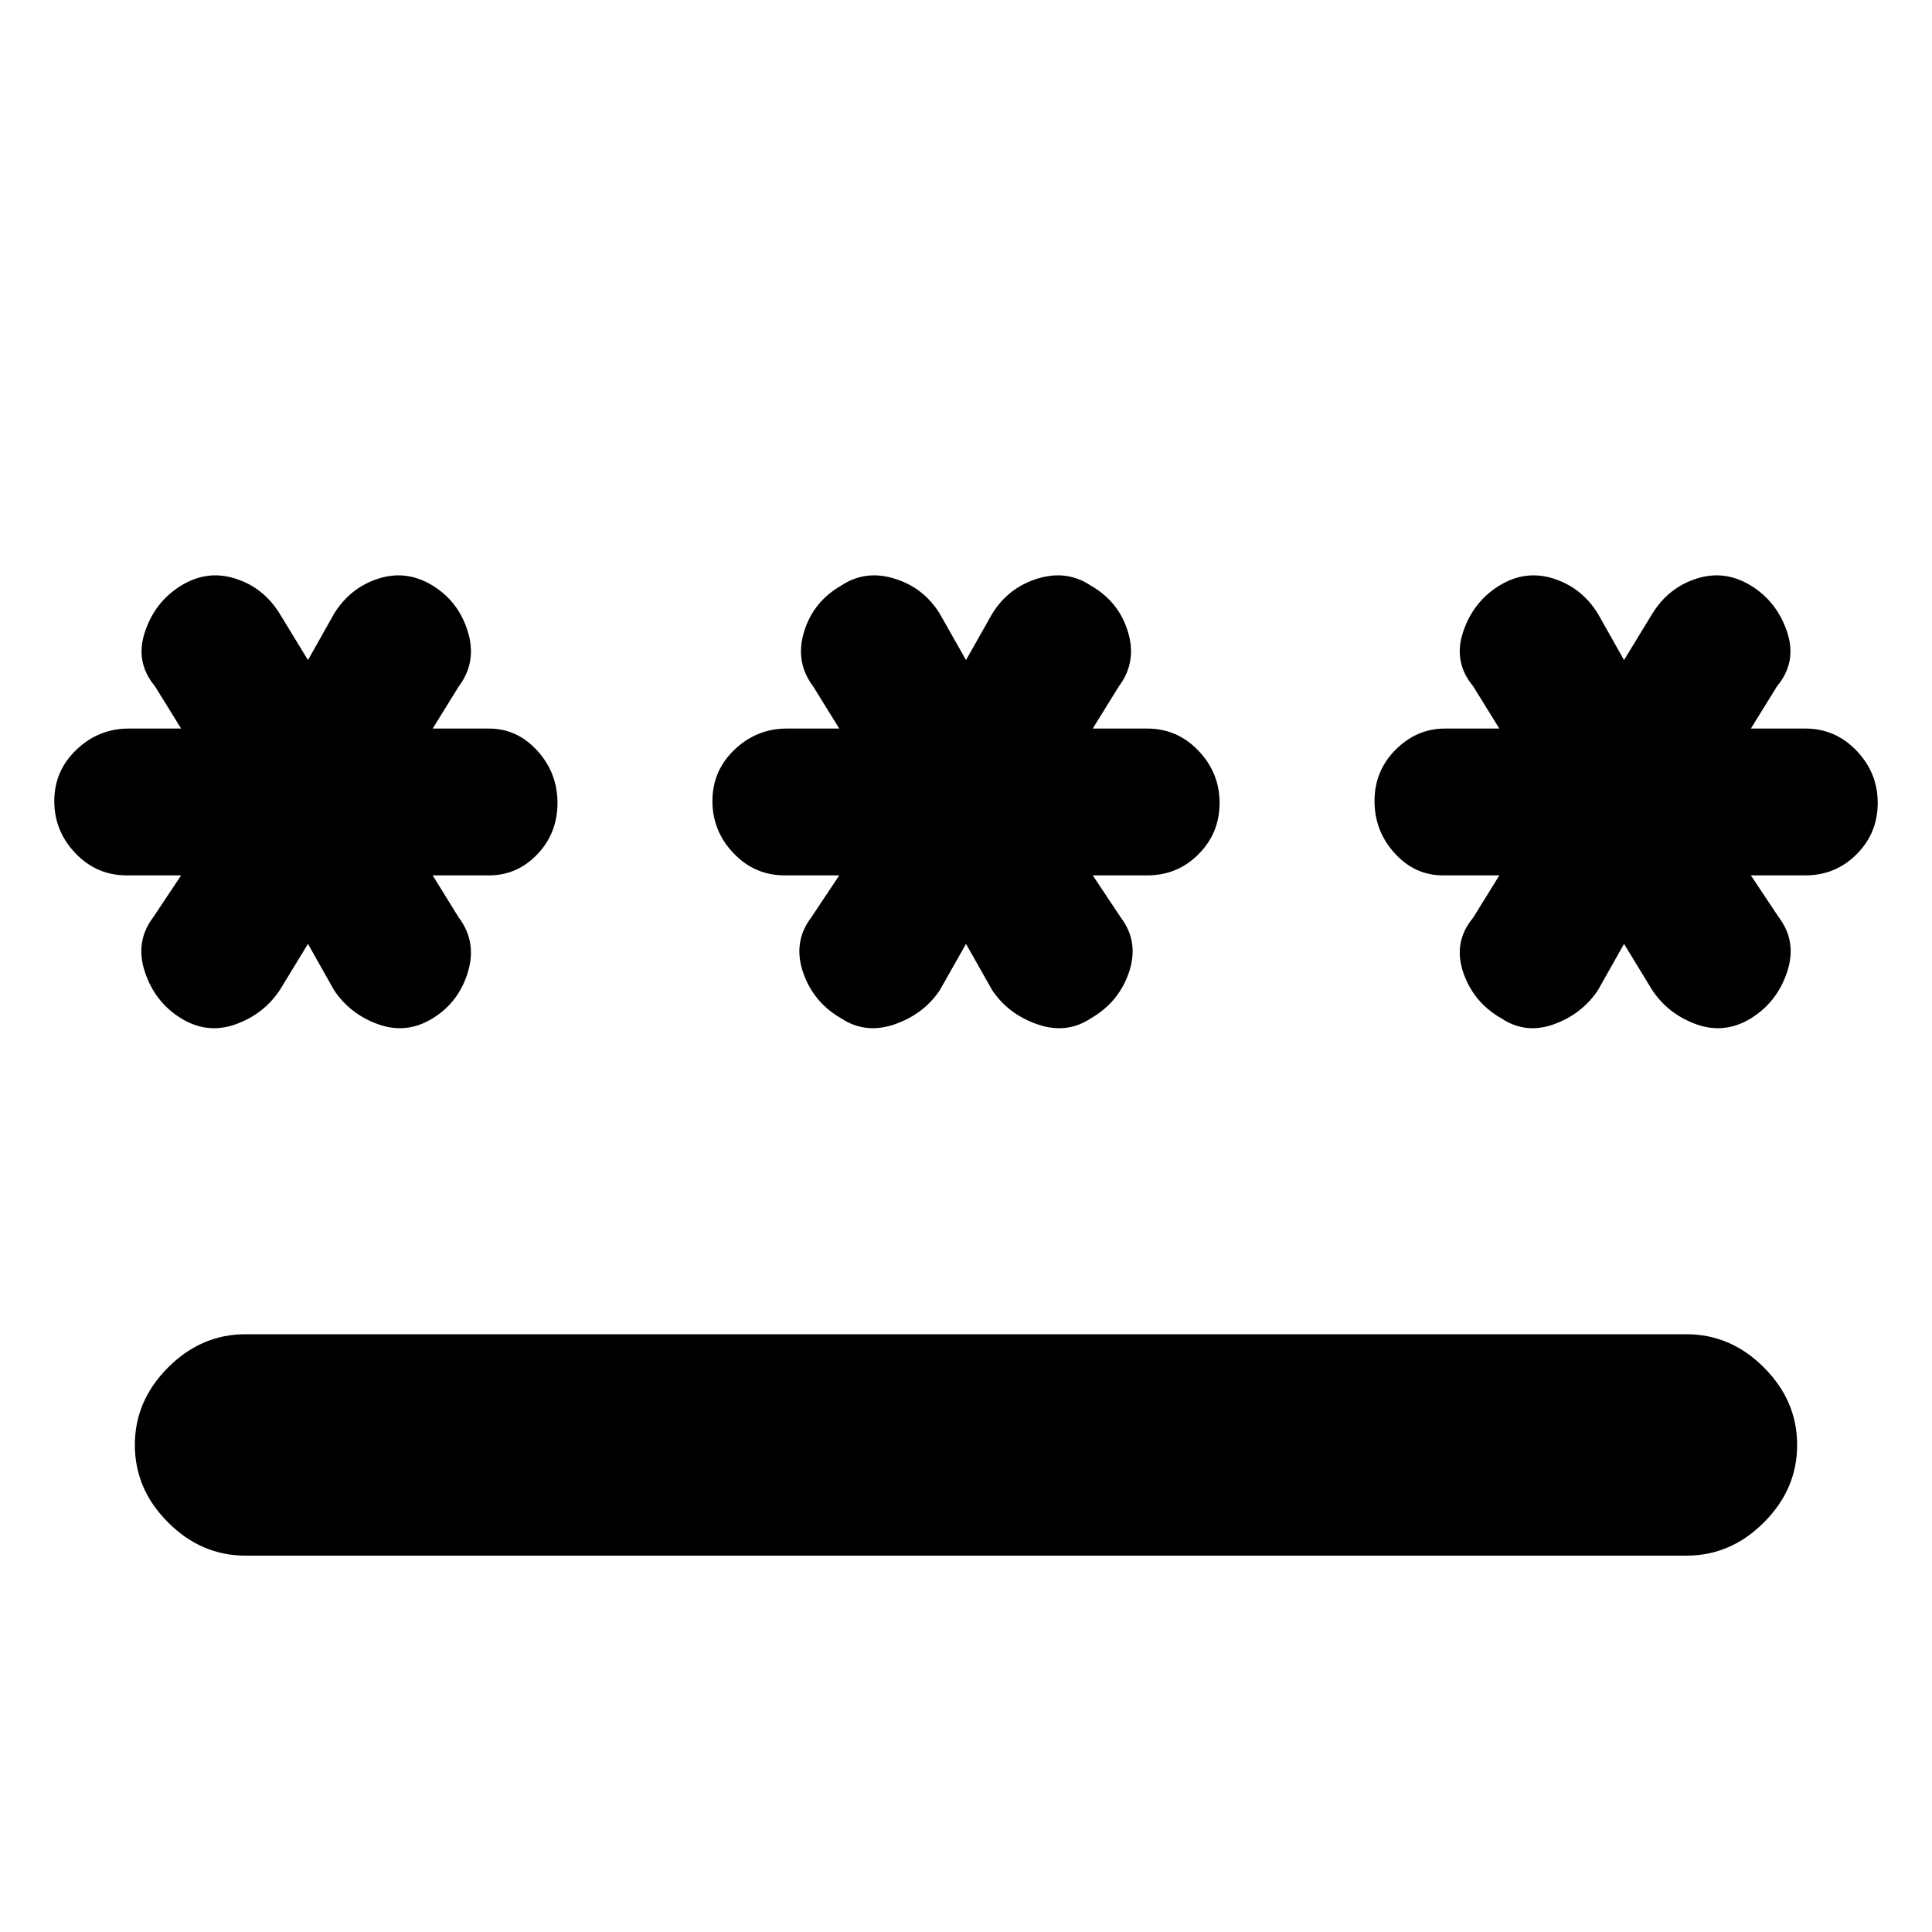 <svg xmlns="http://www.w3.org/2000/svg" height="20" width="20"><path d="M2.542 16.104Q2.083 16.104 1.74 15.76Q1.396 15.417 1.396 14.958Q1.396 14.5 1.74 14.156Q2.083 13.812 2.542 13.812H17.458Q17.917 13.812 18.26 14.156Q18.604 14.5 18.604 14.958Q18.604 15.417 18.26 15.76Q17.917 16.104 17.458 16.104ZM1.875 10.542Q1.604 10.375 1.5 10.062Q1.396 9.75 1.583 9.5L1.875 9.062H1.312Q1 9.062 0.781 8.833Q0.562 8.604 0.562 8.292Q0.562 7.979 0.792 7.76Q1.021 7.542 1.333 7.542H1.875L1.604 7.104Q1.396 6.854 1.5 6.542Q1.604 6.229 1.875 6.062Q2.146 5.896 2.438 5.99Q2.729 6.083 2.896 6.354L3.188 6.833L3.458 6.354Q3.625 6.083 3.917 5.99Q4.208 5.896 4.479 6.062Q4.75 6.229 4.844 6.542Q4.938 6.854 4.75 7.104L4.479 7.542H5.062Q5.354 7.542 5.562 7.771Q5.771 8 5.771 8.312Q5.771 8.625 5.562 8.844Q5.354 9.062 5.062 9.062H4.479L4.75 9.5Q4.938 9.75 4.844 10.062Q4.75 10.375 4.479 10.542Q4.208 10.708 3.917 10.604Q3.625 10.5 3.458 10.25L3.188 9.771L2.896 10.25Q2.729 10.5 2.438 10.604Q2.146 10.708 1.875 10.542ZM8.708 10.542Q8.417 10.375 8.312 10.062Q8.208 9.75 8.396 9.5L8.688 9.062H8.125Q7.812 9.062 7.594 8.833Q7.375 8.604 7.375 8.292Q7.375 7.979 7.604 7.76Q7.833 7.542 8.146 7.542H8.688L8.417 7.104Q8.229 6.854 8.323 6.542Q8.417 6.229 8.708 6.062Q8.958 5.896 9.26 5.99Q9.562 6.083 9.729 6.354L10 6.833L10.271 6.354Q10.438 6.083 10.74 5.99Q11.042 5.896 11.292 6.062Q11.583 6.229 11.677 6.542Q11.771 6.854 11.583 7.104L11.312 7.542H11.875Q12.188 7.542 12.406 7.771Q12.625 8 12.625 8.312Q12.625 8.625 12.406 8.844Q12.188 9.062 11.875 9.062H11.312L11.604 9.5Q11.792 9.75 11.688 10.062Q11.583 10.375 11.292 10.542Q11.042 10.708 10.74 10.604Q10.438 10.5 10.271 10.25L10 9.771L9.729 10.25Q9.562 10.5 9.26 10.604Q8.958 10.708 8.708 10.542ZM15.542 10.542Q15.25 10.375 15.146 10.062Q15.042 9.75 15.25 9.5L15.521 9.062H14.938Q14.646 9.062 14.438 8.833Q14.229 8.604 14.229 8.292Q14.229 7.979 14.448 7.76Q14.667 7.542 14.958 7.542H15.521L15.25 7.104Q15.042 6.854 15.146 6.542Q15.25 6.229 15.521 6.062Q15.792 5.896 16.083 5.99Q16.375 6.083 16.542 6.354L16.812 6.833L17.104 6.354Q17.271 6.083 17.562 5.99Q17.854 5.896 18.125 6.062Q18.396 6.229 18.5 6.542Q18.604 6.854 18.396 7.104L18.125 7.542H18.688Q19 7.542 19.219 7.771Q19.438 8 19.438 8.312Q19.438 8.625 19.219 8.844Q19 9.062 18.688 9.062H18.125L18.417 9.5Q18.604 9.75 18.5 10.062Q18.396 10.375 18.125 10.542Q17.854 10.708 17.562 10.604Q17.271 10.5 17.104 10.25L16.812 9.771L16.542 10.25Q16.375 10.5 16.083 10.604Q15.792 10.708 15.542 10.542Z"/></svg>